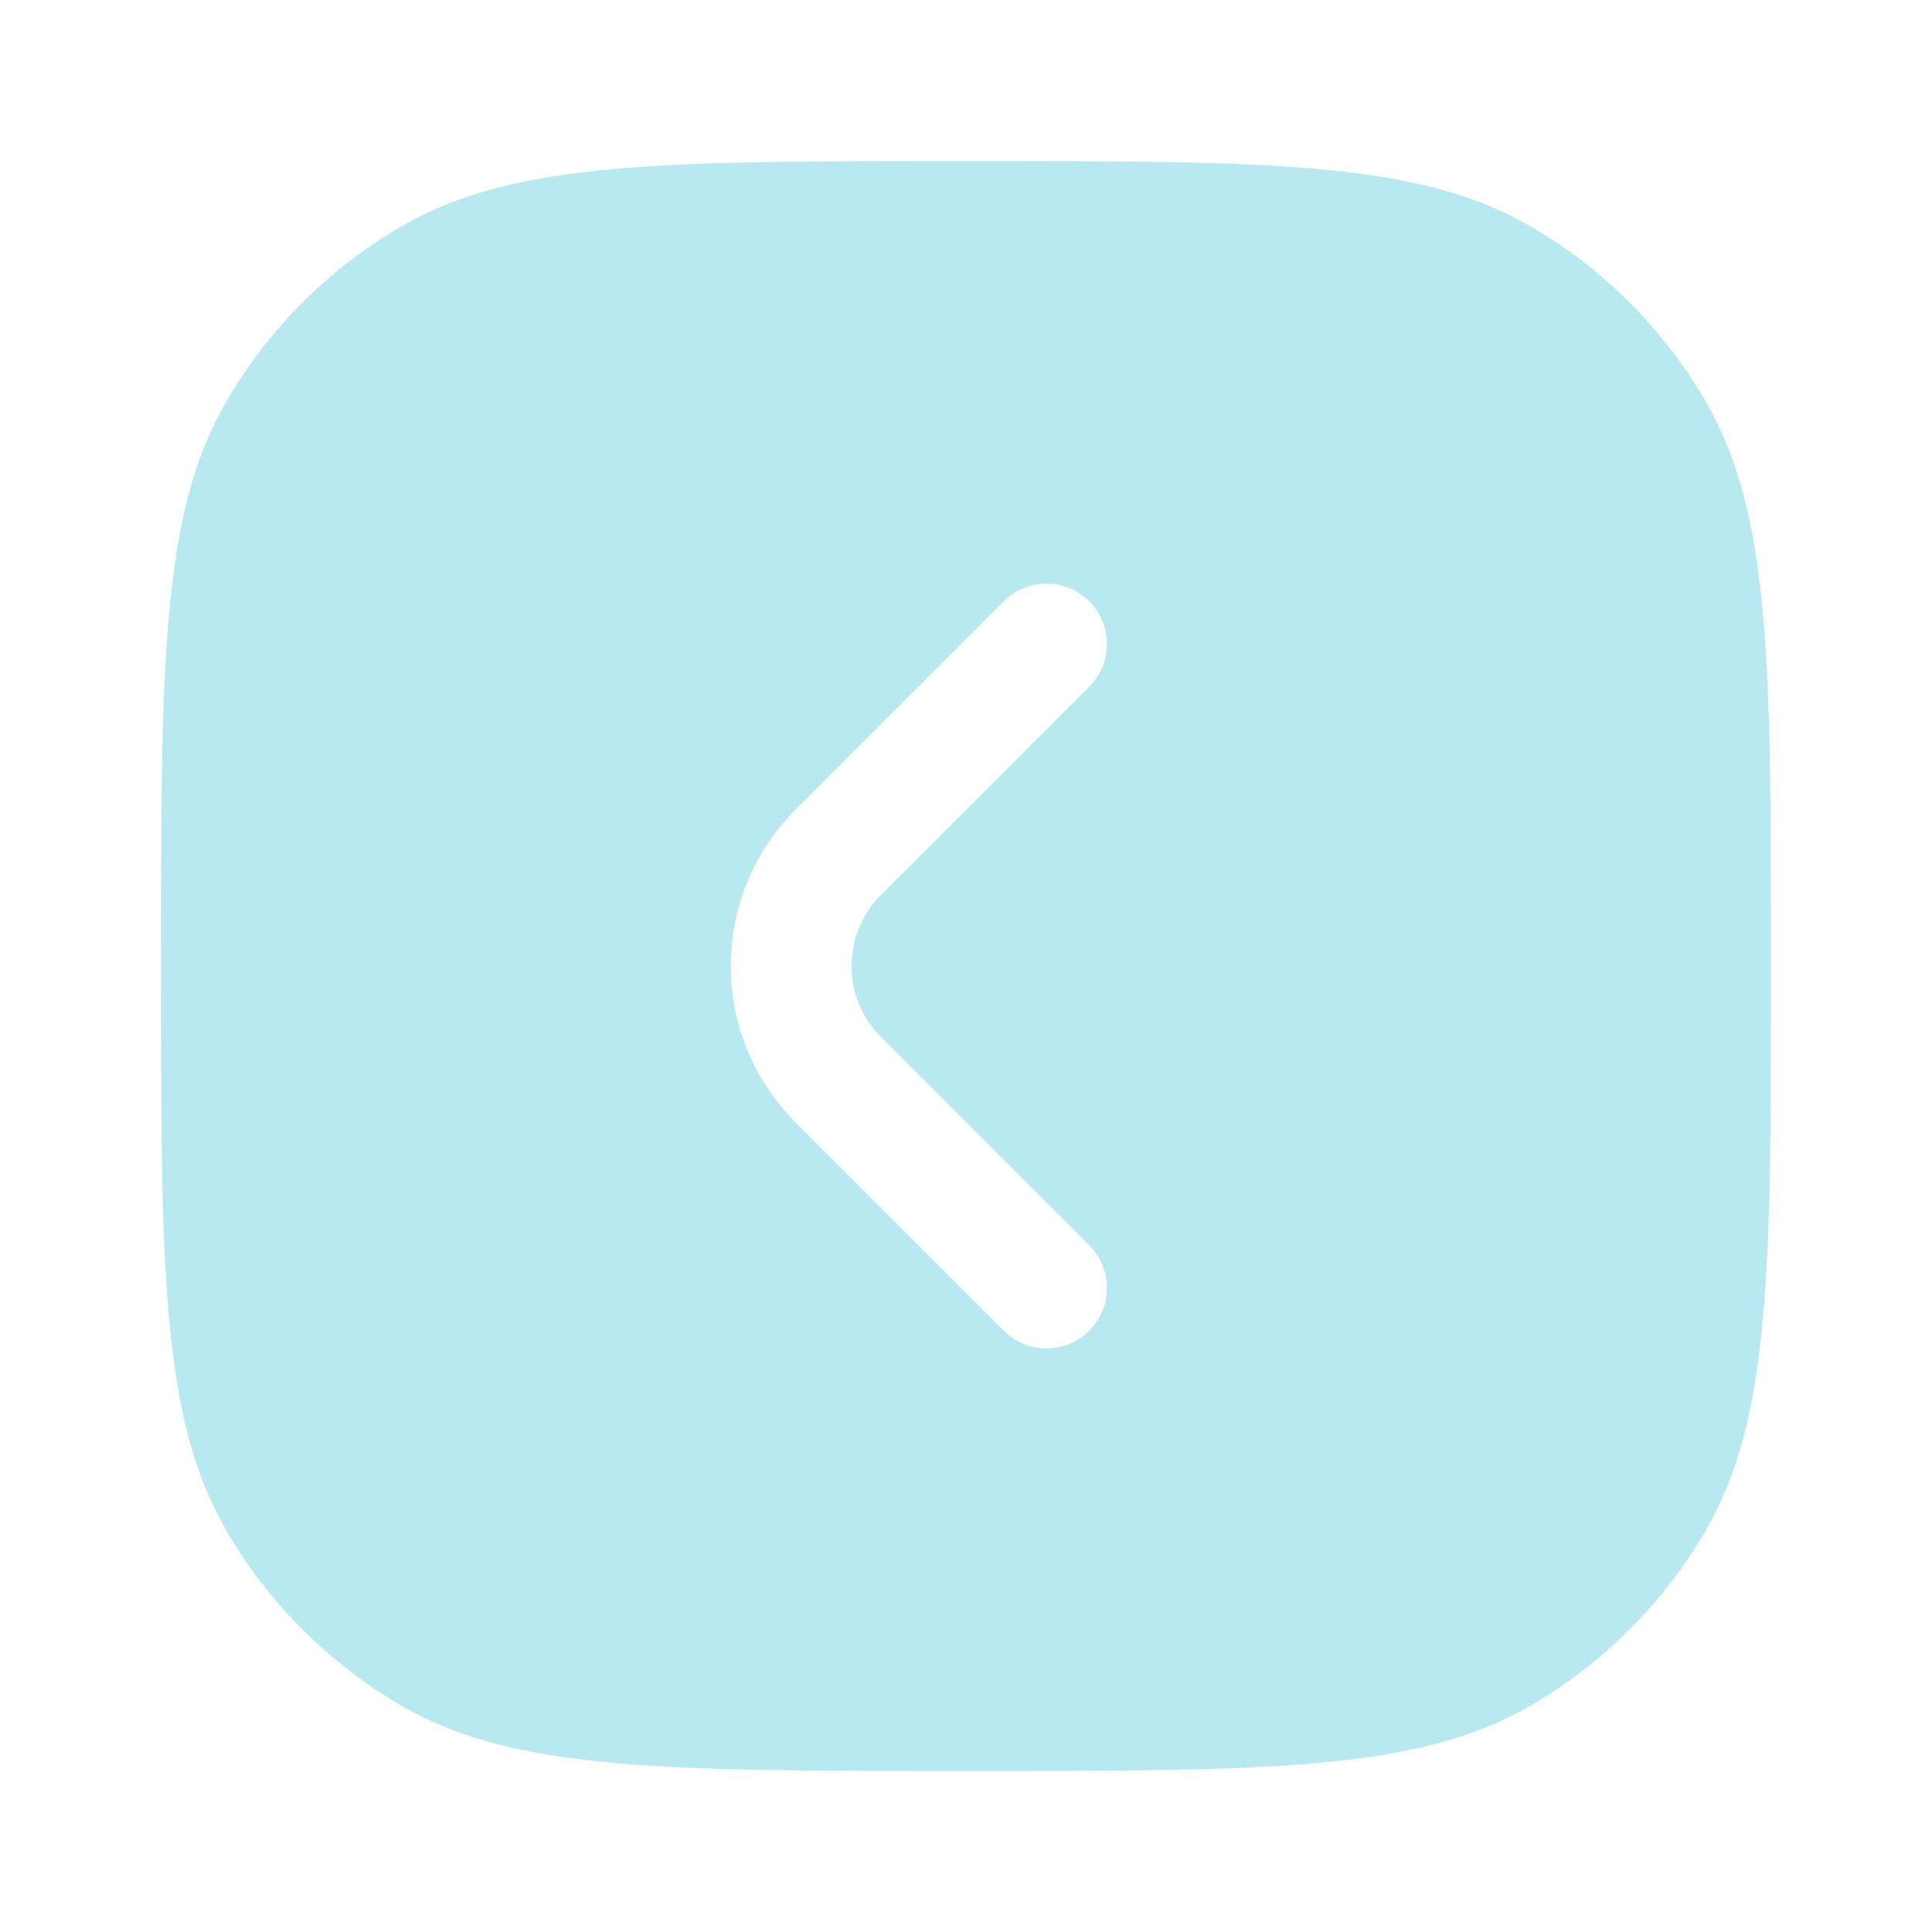<svg width="48" height="48" viewBox="0 0 48 48" fill="none" xmlns="http://www.w3.org/2000/svg">
<path fill-rule="evenodd" clip-rule="evenodd" d="M44 24C44 16.523 44 12.785 42.392 10C41.339 8.176 39.824 6.661 38 5.608C35.215 4 31.477 4 24 4C16.523 4 12.785 4 10 5.608C8.176 6.661 6.661 8.176 5.608 10C4 12.785 4 16.523 4 24C4 31.477 4 35.215 5.608 38C6.661 39.824 8.176 41.339 10 42.392C12.785 44 16.523 44 24 44C31.477 44 35.215 44 38 42.392C39.824 41.339 41.339 39.824 42.392 38C44 35.215 44 31.477 44 24ZM27.061 30.939C27.646 31.525 27.646 32.475 27.061 33.061C26.475 33.646 25.525 33.646 24.939 33.061L19.768 27.889C17.62 25.741 17.62 22.259 19.768 20.111L24.939 14.939C25.525 14.354 26.475 14.354 27.061 14.939C27.646 15.525 27.646 16.475 27.061 17.061L21.889 22.232C20.913 23.209 20.913 24.791 21.889 25.768L27.061 30.939Z" fill="#B9E9F0"/>
</svg>
